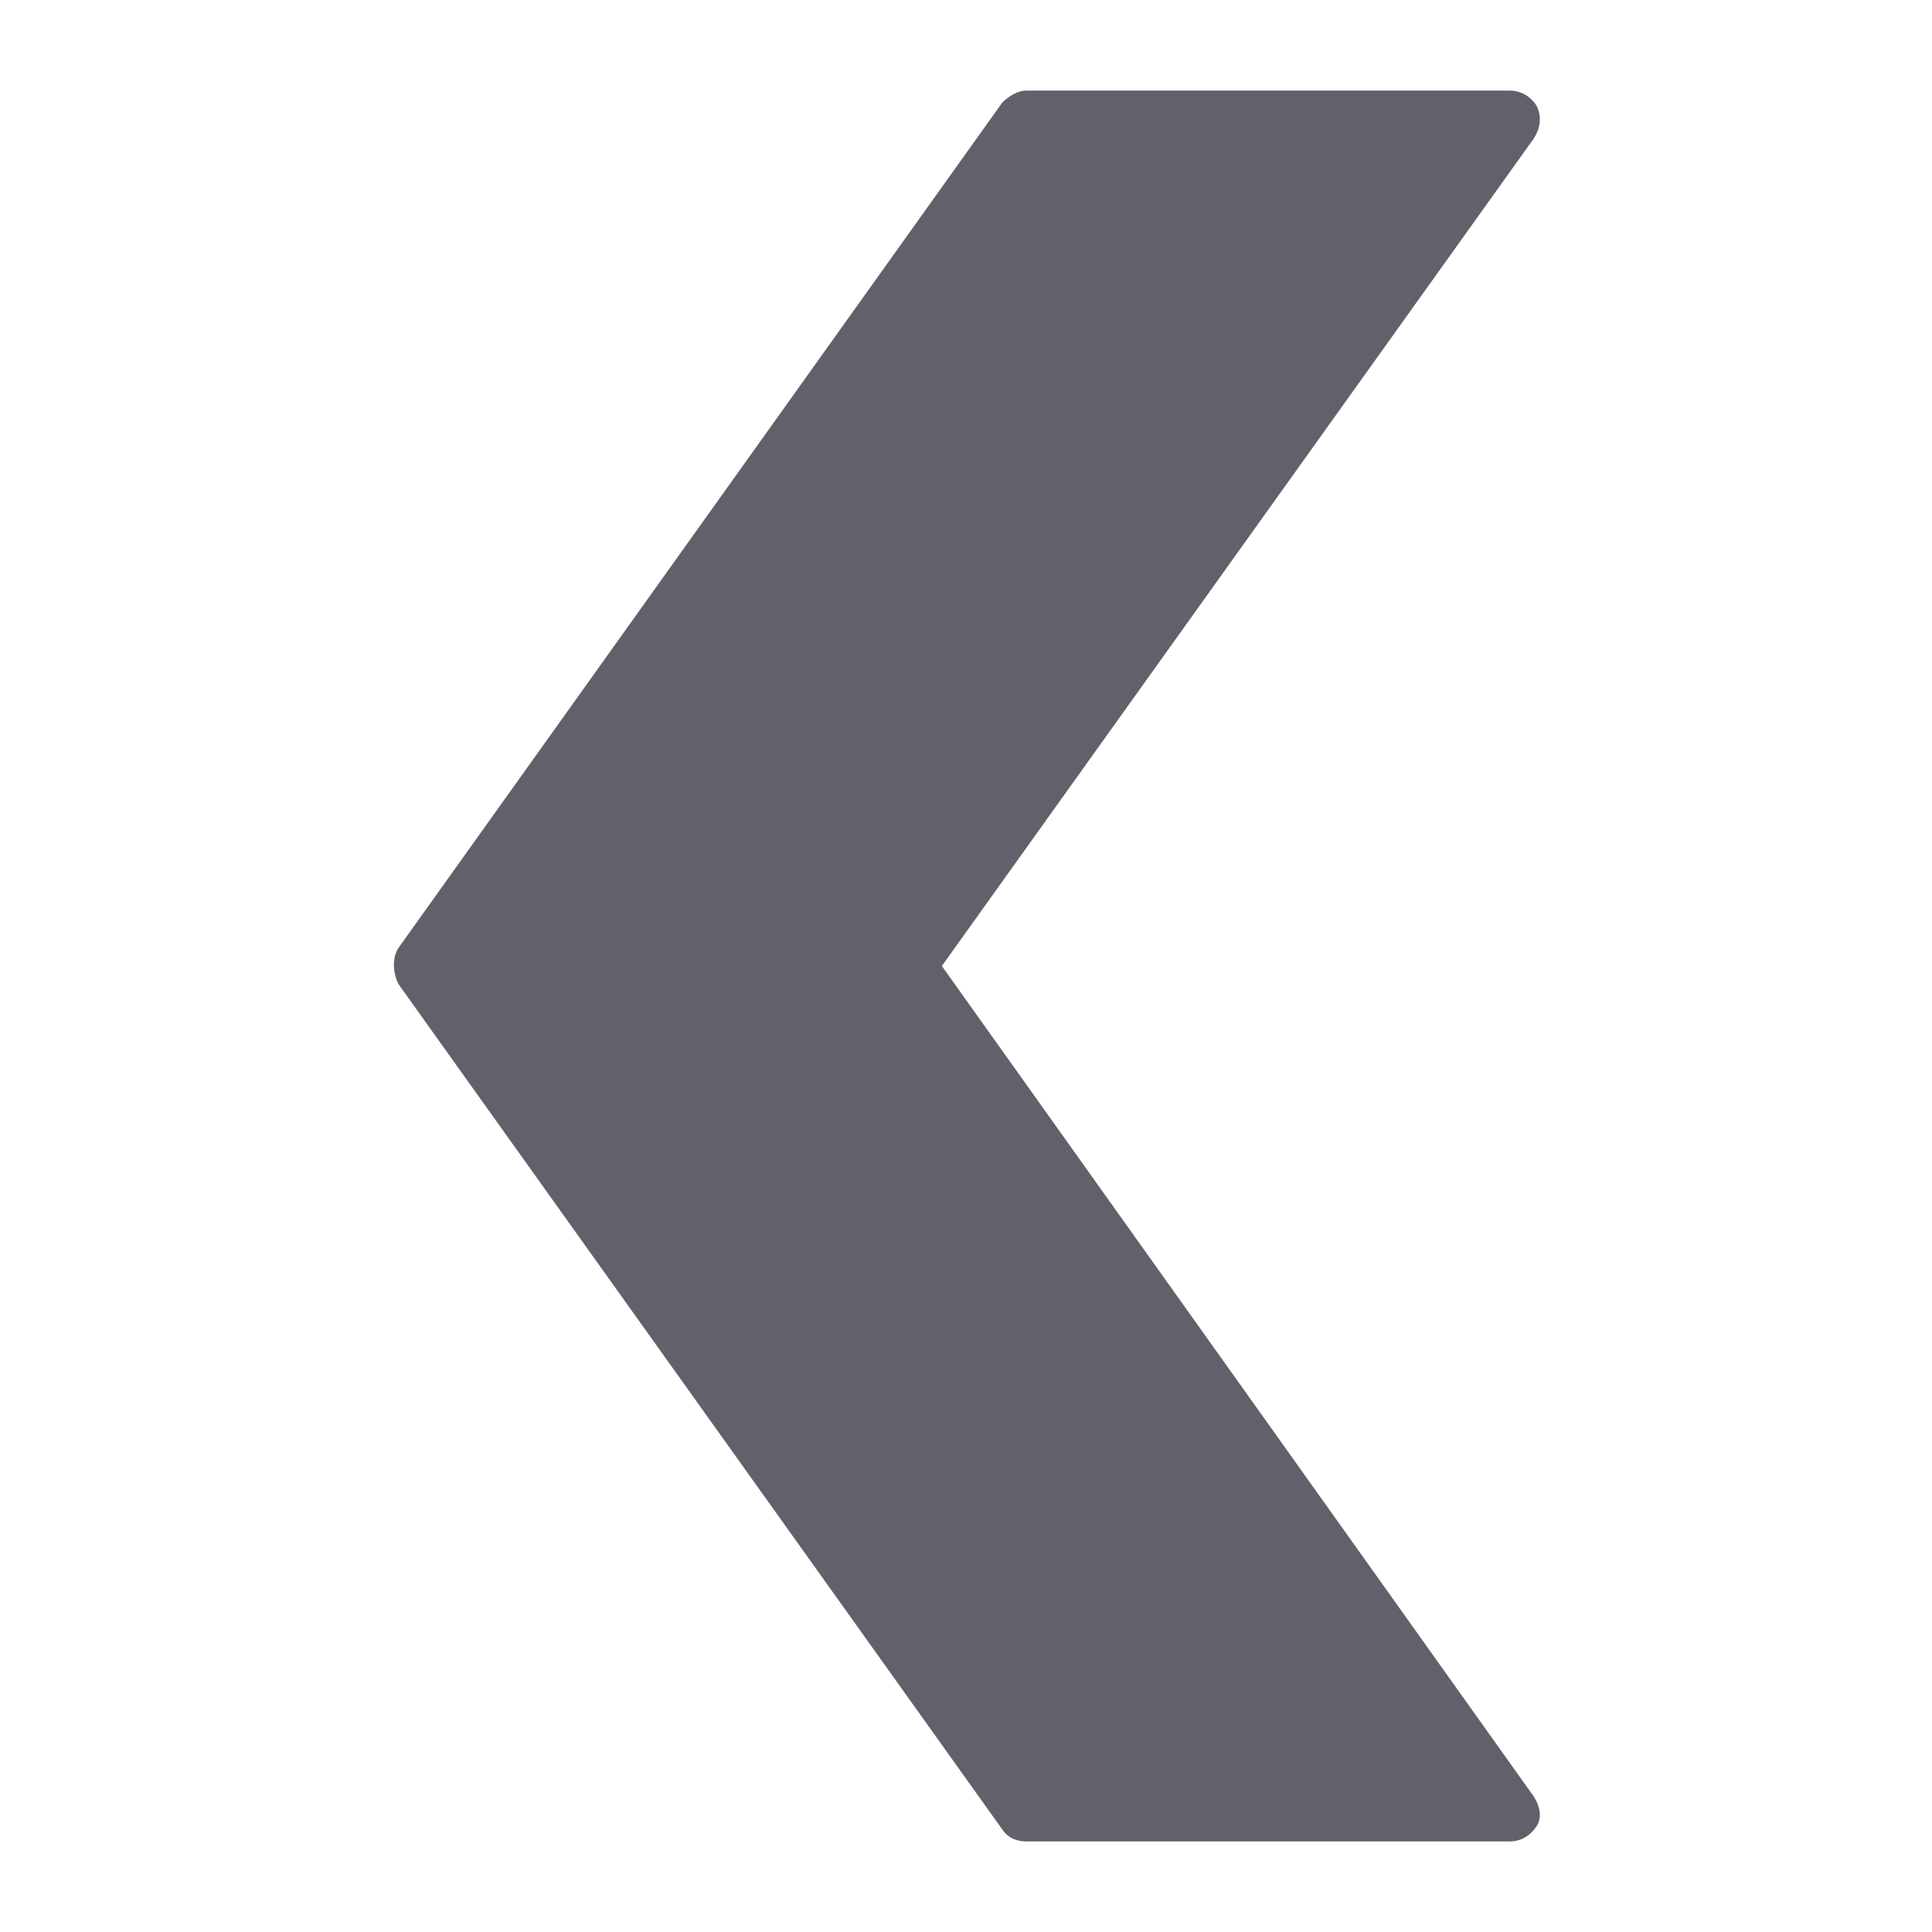 <svg xmlns="http://www.w3.org/2000/svg" height="24" width="24" viewBox="0 0 64 64"><path fill="#61616b" d="M50.9,3.5C50.7,3.2,50.4,3,50,3H34c-0.3,0-0.6,0.2-0.8,0.4l-20,28c-0.2,0.3-0.2,0.8,0,1.2l20,28 c0.2,0.3,0.5,0.4,0.8,0.4h16c0.4,0,0.7-0.2,0.9-0.5c0.2-0.3,0.1-0.7-0.1-1L31.2,32L50.8,4.6C51,4.3,51.1,3.9,50.9,3.5z"></path></svg>